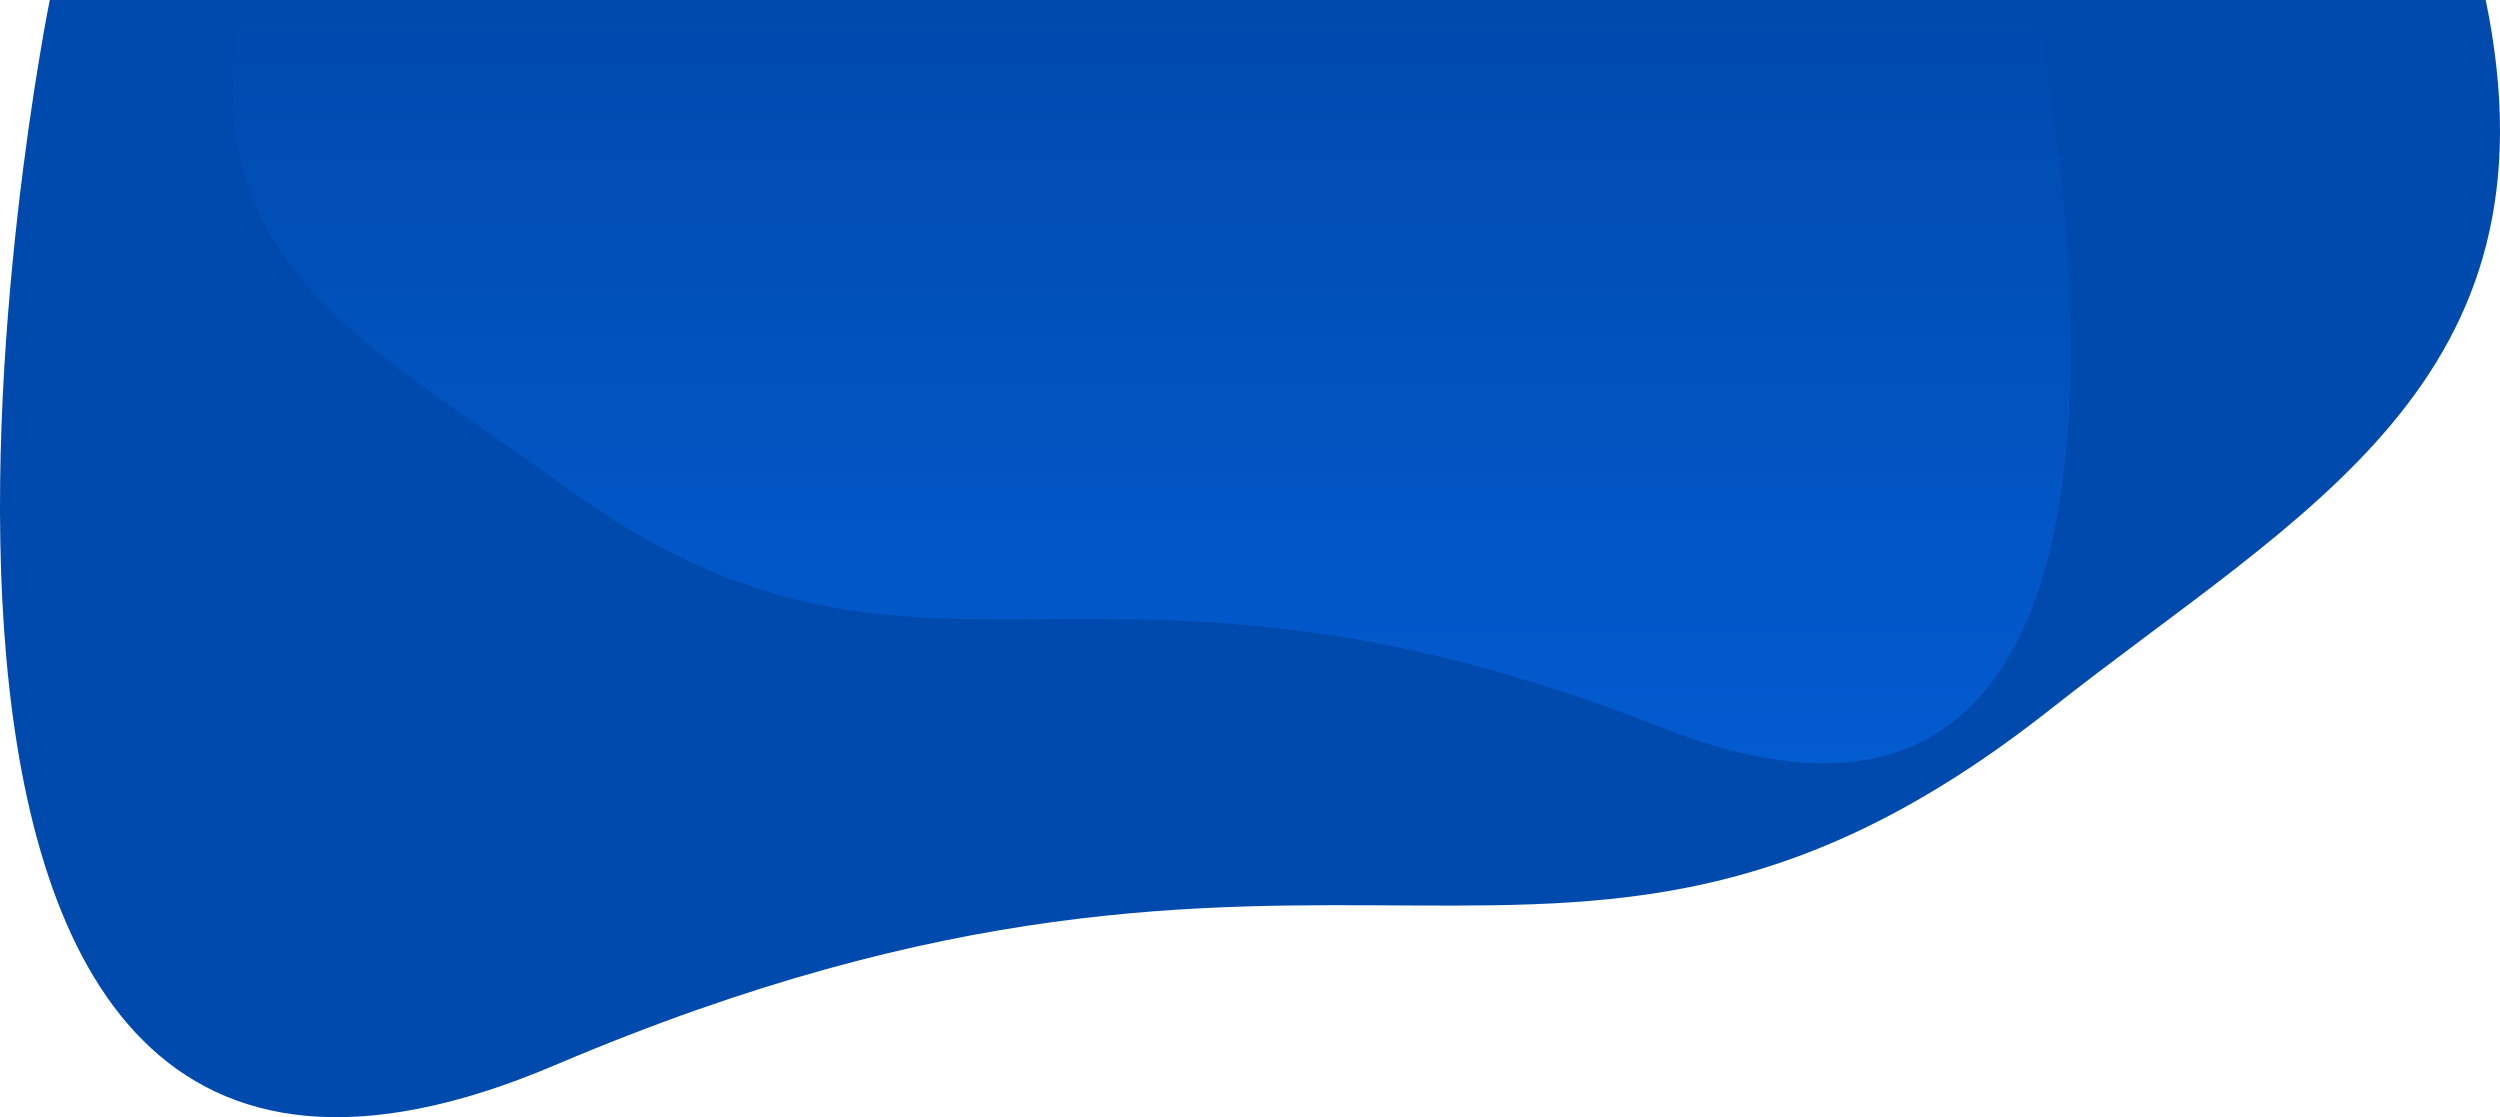 <svg id="Layer_1" data-name="Layer 1" xmlns="http://www.w3.org/2000/svg" xmlns:xlink="http://www.w3.org/1999/xlink" width="1781.408" height="796.067" viewBox="0 0 1781.408 796.067"><defs><style>.cls-1{fill:#004aad;}.cls-2{fill:url(#linear-gradient);}</style><linearGradient id="linear-gradient" x1="635.015" y1="654.262" x2="635.015" y2="653.262" gradientTransform="matrix(1309.803, 0, 0, -542.288, -830923.751, 354799.769)" gradientUnits="userSpaceOnUse"><stop offset="0" stop-color="#004aad"/><stop offset="1" stop-color="#035bd0"/></linearGradient></defs><path class="cls-1" d="M1771.228,0c56.3,272.618-131.189,364.024-310.13,505.374-347.561,273.959-503.57,14.469-1065.8,253.673S35.466,0,35.466,0Z"/><path class="cls-2" d="M173.316,1.644c-41.4,185.71,96.459,247.977,228.027,344.266,255.548,186.624,370.256,9.856,783.643,172.8S1449.556,1.64,1449.556,1.64Z"/></svg>